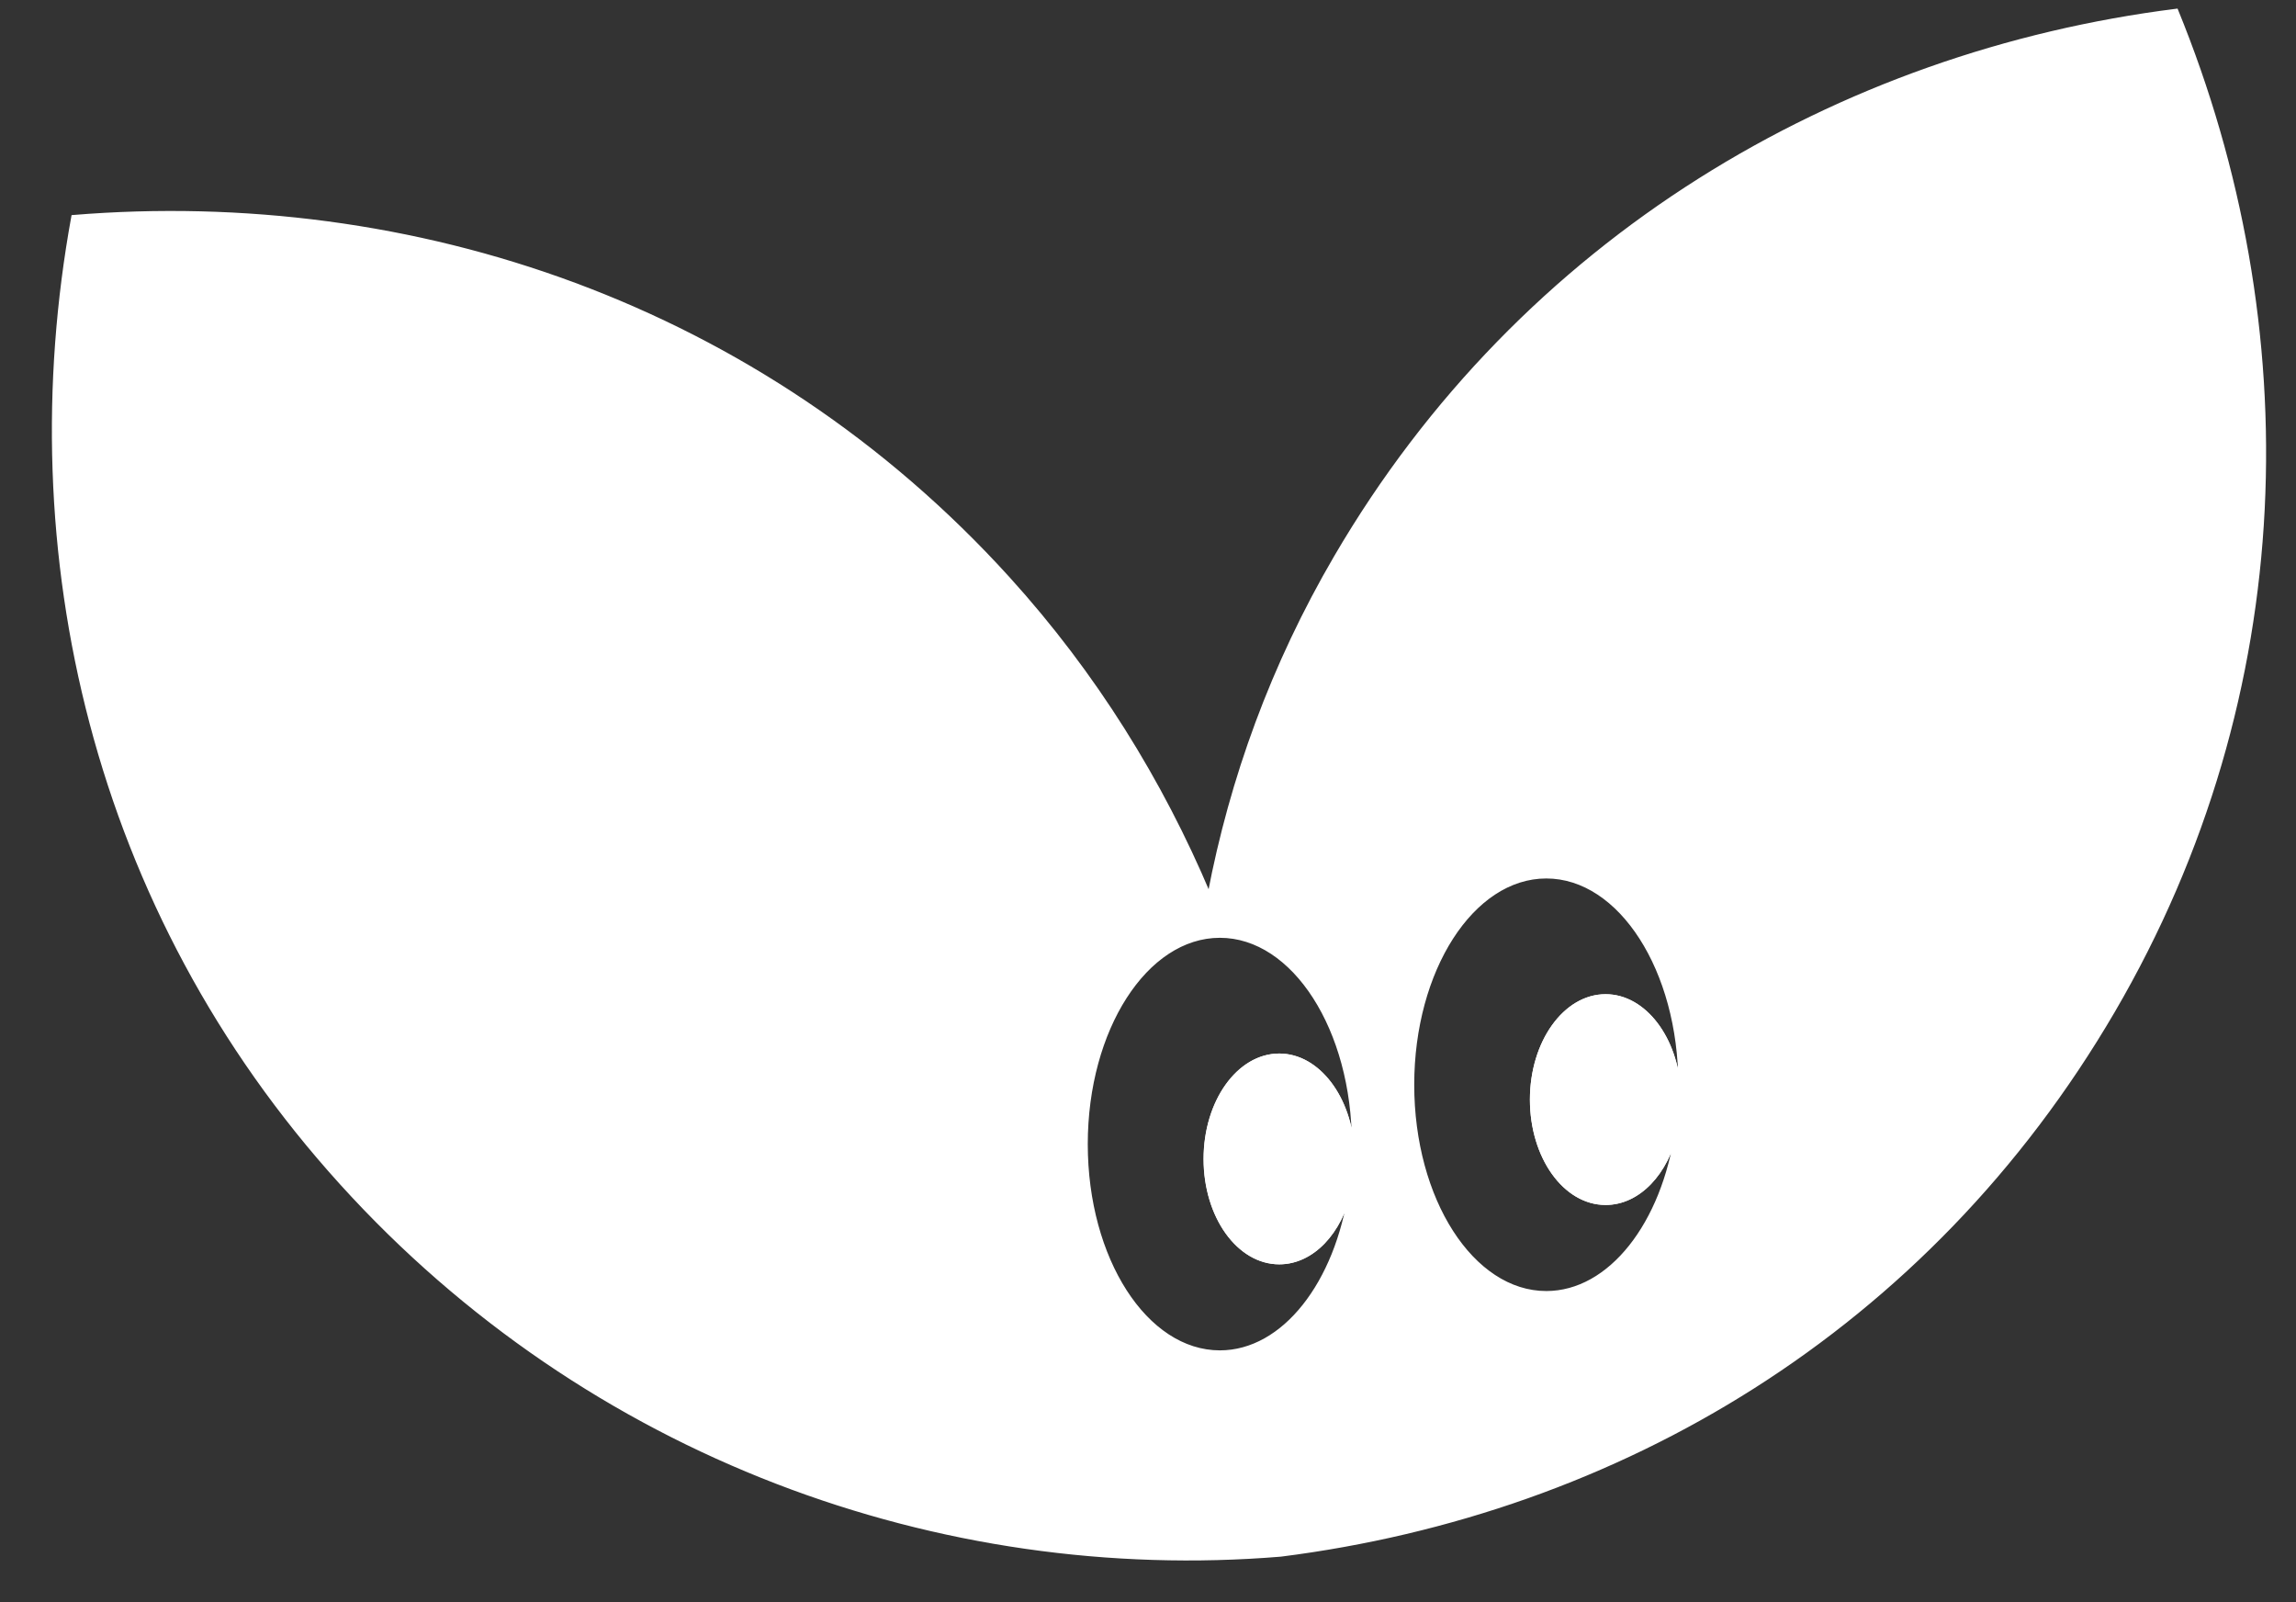 <svg width="43" height="30" viewBox="0 0 43 30" fill="none" xmlns="http://www.w3.org/2000/svg">
<rect x="0" y="0" width="43" height="30" fill="#333333" stroke="none"/>
<path d="M40.764 0.191C34.439 0.986 28.503 4.454 25.013 10.424C23.824 12.458 23.057 14.586 22.645 16.743C21.751 14.625 20.511 12.619 18.888 10.829C14.242 5.705 7.722 3.532 1.364 4.054C0.219 10.329 1.742 17.032 6.388 22.156C11.029 27.281 17.627 29.643 23.985 29.12C30.31 28.32 36.09 24.907 39.58 18.938C43.071 12.963 43.176 6.094 40.764 0.191ZM25.341 21.562C25.291 20.556 24.691 19.755 23.957 19.755C23.19 19.755 22.568 20.628 22.568 21.701C22.568 22.779 23.19 23.646 23.957 23.646C24.579 23.646 25.108 23.079 25.285 22.284C25.035 24.018 24.04 25.313 22.846 25.313C21.462 25.313 20.344 23.573 20.344 21.423C20.344 19.277 21.462 17.532 22.846 17.532C24.229 17.532 25.346 19.277 25.346 21.423C25.346 21.467 25.346 21.517 25.341 21.562ZM31.455 20.45C31.405 19.444 30.804 18.644 30.071 18.644C29.304 18.644 28.681 19.516 28.681 20.589C28.681 21.667 29.304 22.534 30.071 22.534C30.693 22.534 31.221 21.967 31.399 21.172C31.149 22.907 30.154 24.202 28.959 24.202C27.575 24.202 26.458 22.462 26.458 20.311C26.458 18.166 27.575 16.421 28.959 16.421C30.343 16.421 31.46 18.166 31.46 20.311C31.46 20.355 31.46 20.405 31.455 20.45Z" fill="white" stroke="white" stroke-width="0.056" stroke-miterlimit="10"/>
<path d="M25.349 21.701C25.349 21.878 25.333 22.045 25.299 22.206C25.299 22.234 25.294 22.262 25.288 22.284C25.11 23.079 24.582 23.646 23.96 23.646C23.193 23.646 22.57 22.779 22.57 21.701C22.57 20.628 23.193 19.755 23.96 19.755C24.693 19.755 25.294 20.556 25.344 21.562C25.349 21.606 25.349 21.656 25.349 21.701Z" fill="white" stroke="white" stroke-width="0.056" stroke-miterlimit="10"/>
<path d="M31.459 20.589C31.459 20.767 31.442 20.934 31.409 21.095C31.409 21.123 31.403 21.151 31.398 21.173C31.22 21.968 30.692 22.535 30.069 22.535C29.302 22.535 28.68 21.668 28.68 20.589C28.68 19.517 29.302 18.644 30.069 18.644C30.803 18.644 31.403 19.444 31.453 20.45C31.459 20.495 31.459 20.545 31.459 20.589Z" fill="white" stroke="white" stroke-width="0.056" stroke-miterlimit="10"/>
</svg>
